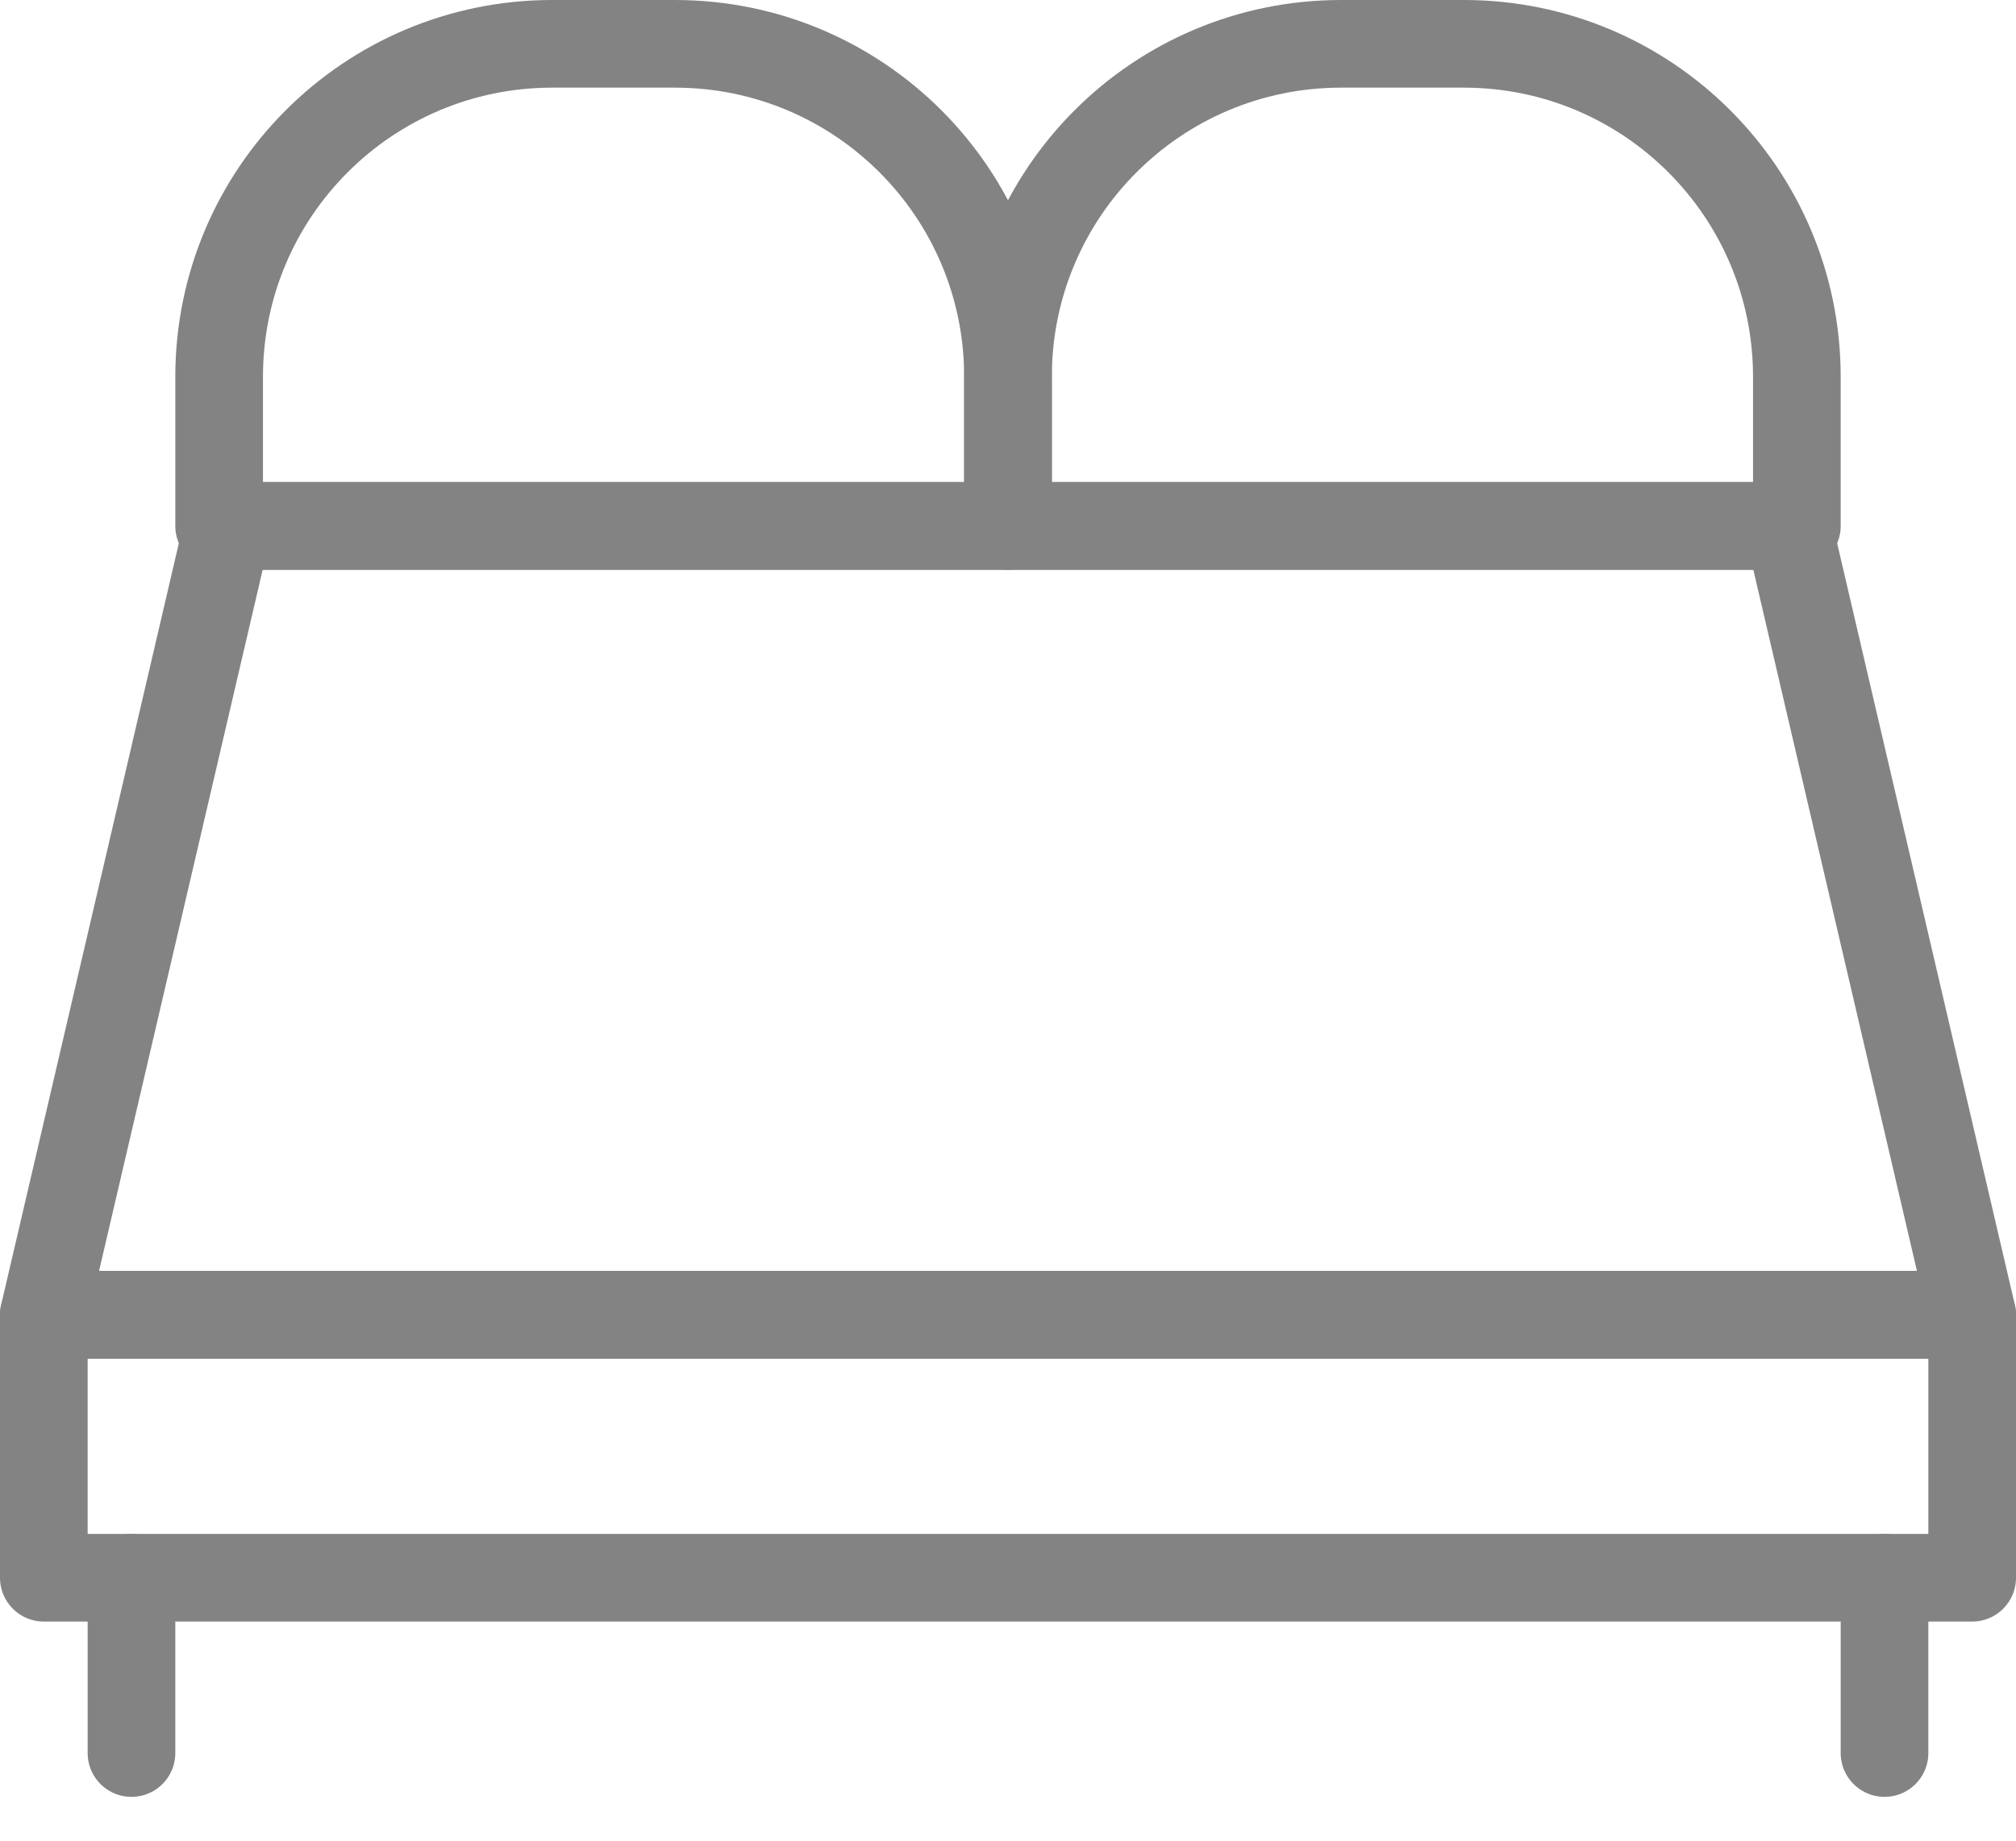 <svg width="23" height="21" viewBox="0 0 23 21" fill="none" xmlns="http://www.w3.org/2000/svg">
<g clip-path="url(#clip0_386_1385)">
<path d="M22.5 15H0.5L2.6 6H20.4L22.5 15Z" stroke="#838383" stroke-miterlimit="10" stroke-linecap="round" stroke-linejoin="round"/>
<path d="M22.5 15H0.5V18H22.5V15Z" stroke="#838383" stroke-miterlimit="10" stroke-linecap="round" stroke-linejoin="round"/>
<path d="M1.5 18V20" stroke="#838383" stroke-miterlimit="10" stroke-linecap="round" stroke-linejoin="round"/>
<path d="M21.5 18V20" stroke="#838383" stroke-miterlimit="10" stroke-linecap="round" stroke-linejoin="round"/>
<path d="M11.5 6H2.5V4.3C2.5 2.2 4.2 0.5 6.3 0.5H7.7C9.8 0.5 11.5 2.2 11.5 4.3V6Z" stroke="#838383" stroke-miterlimit="10" stroke-linecap="round" stroke-linejoin="round"/>
<path d="M20.5 6H11.5V4.3C11.5 2.2 13.2 0.5 15.3 0.5H16.7C18.8 0.5 20.5 2.2 20.5 4.3V6Z" stroke="#838383" stroke-miterlimit="10" stroke-linecap="round" stroke-linejoin="round"/>
</g>
<defs>
<clipPath id="clip0_386_1385">
<rect width="23" height="20.5" fill="white"/>
</clipPath>
</defs>
</svg>
